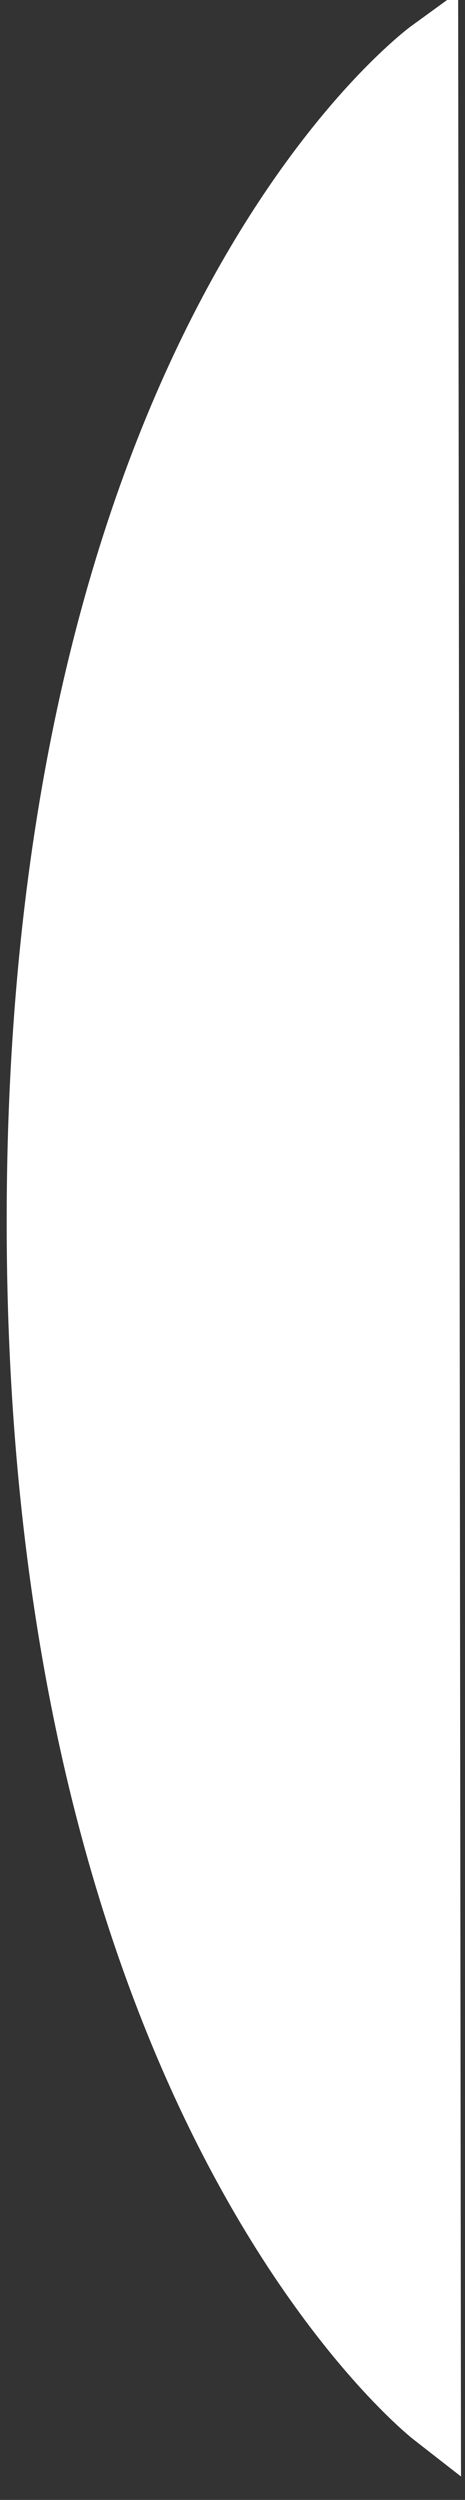 <svg width="8" height="43" viewBox="0 0 8 43" fill="none" xmlns="http://www.w3.org/2000/svg">
<rect x="0" y="0" width="8" height="43" fill="#333333" stroke="none"/>
<g clip-path="url(#clip0_104_4)">
<path d="M0.615 21.007C0.615 36.26 7.43 41.573 7.43 41.573L7.407 20.993L7.383 0.842C7.383 0.842 0.615 5.755 0.615 21.007Z" fill="white" stroke="white"/>
</g>
<defs>
<clipPath id="clip0_104_4">
<rect width="8" height="42.84" fill="white"/>
</clipPath>
</defs>
</svg>
